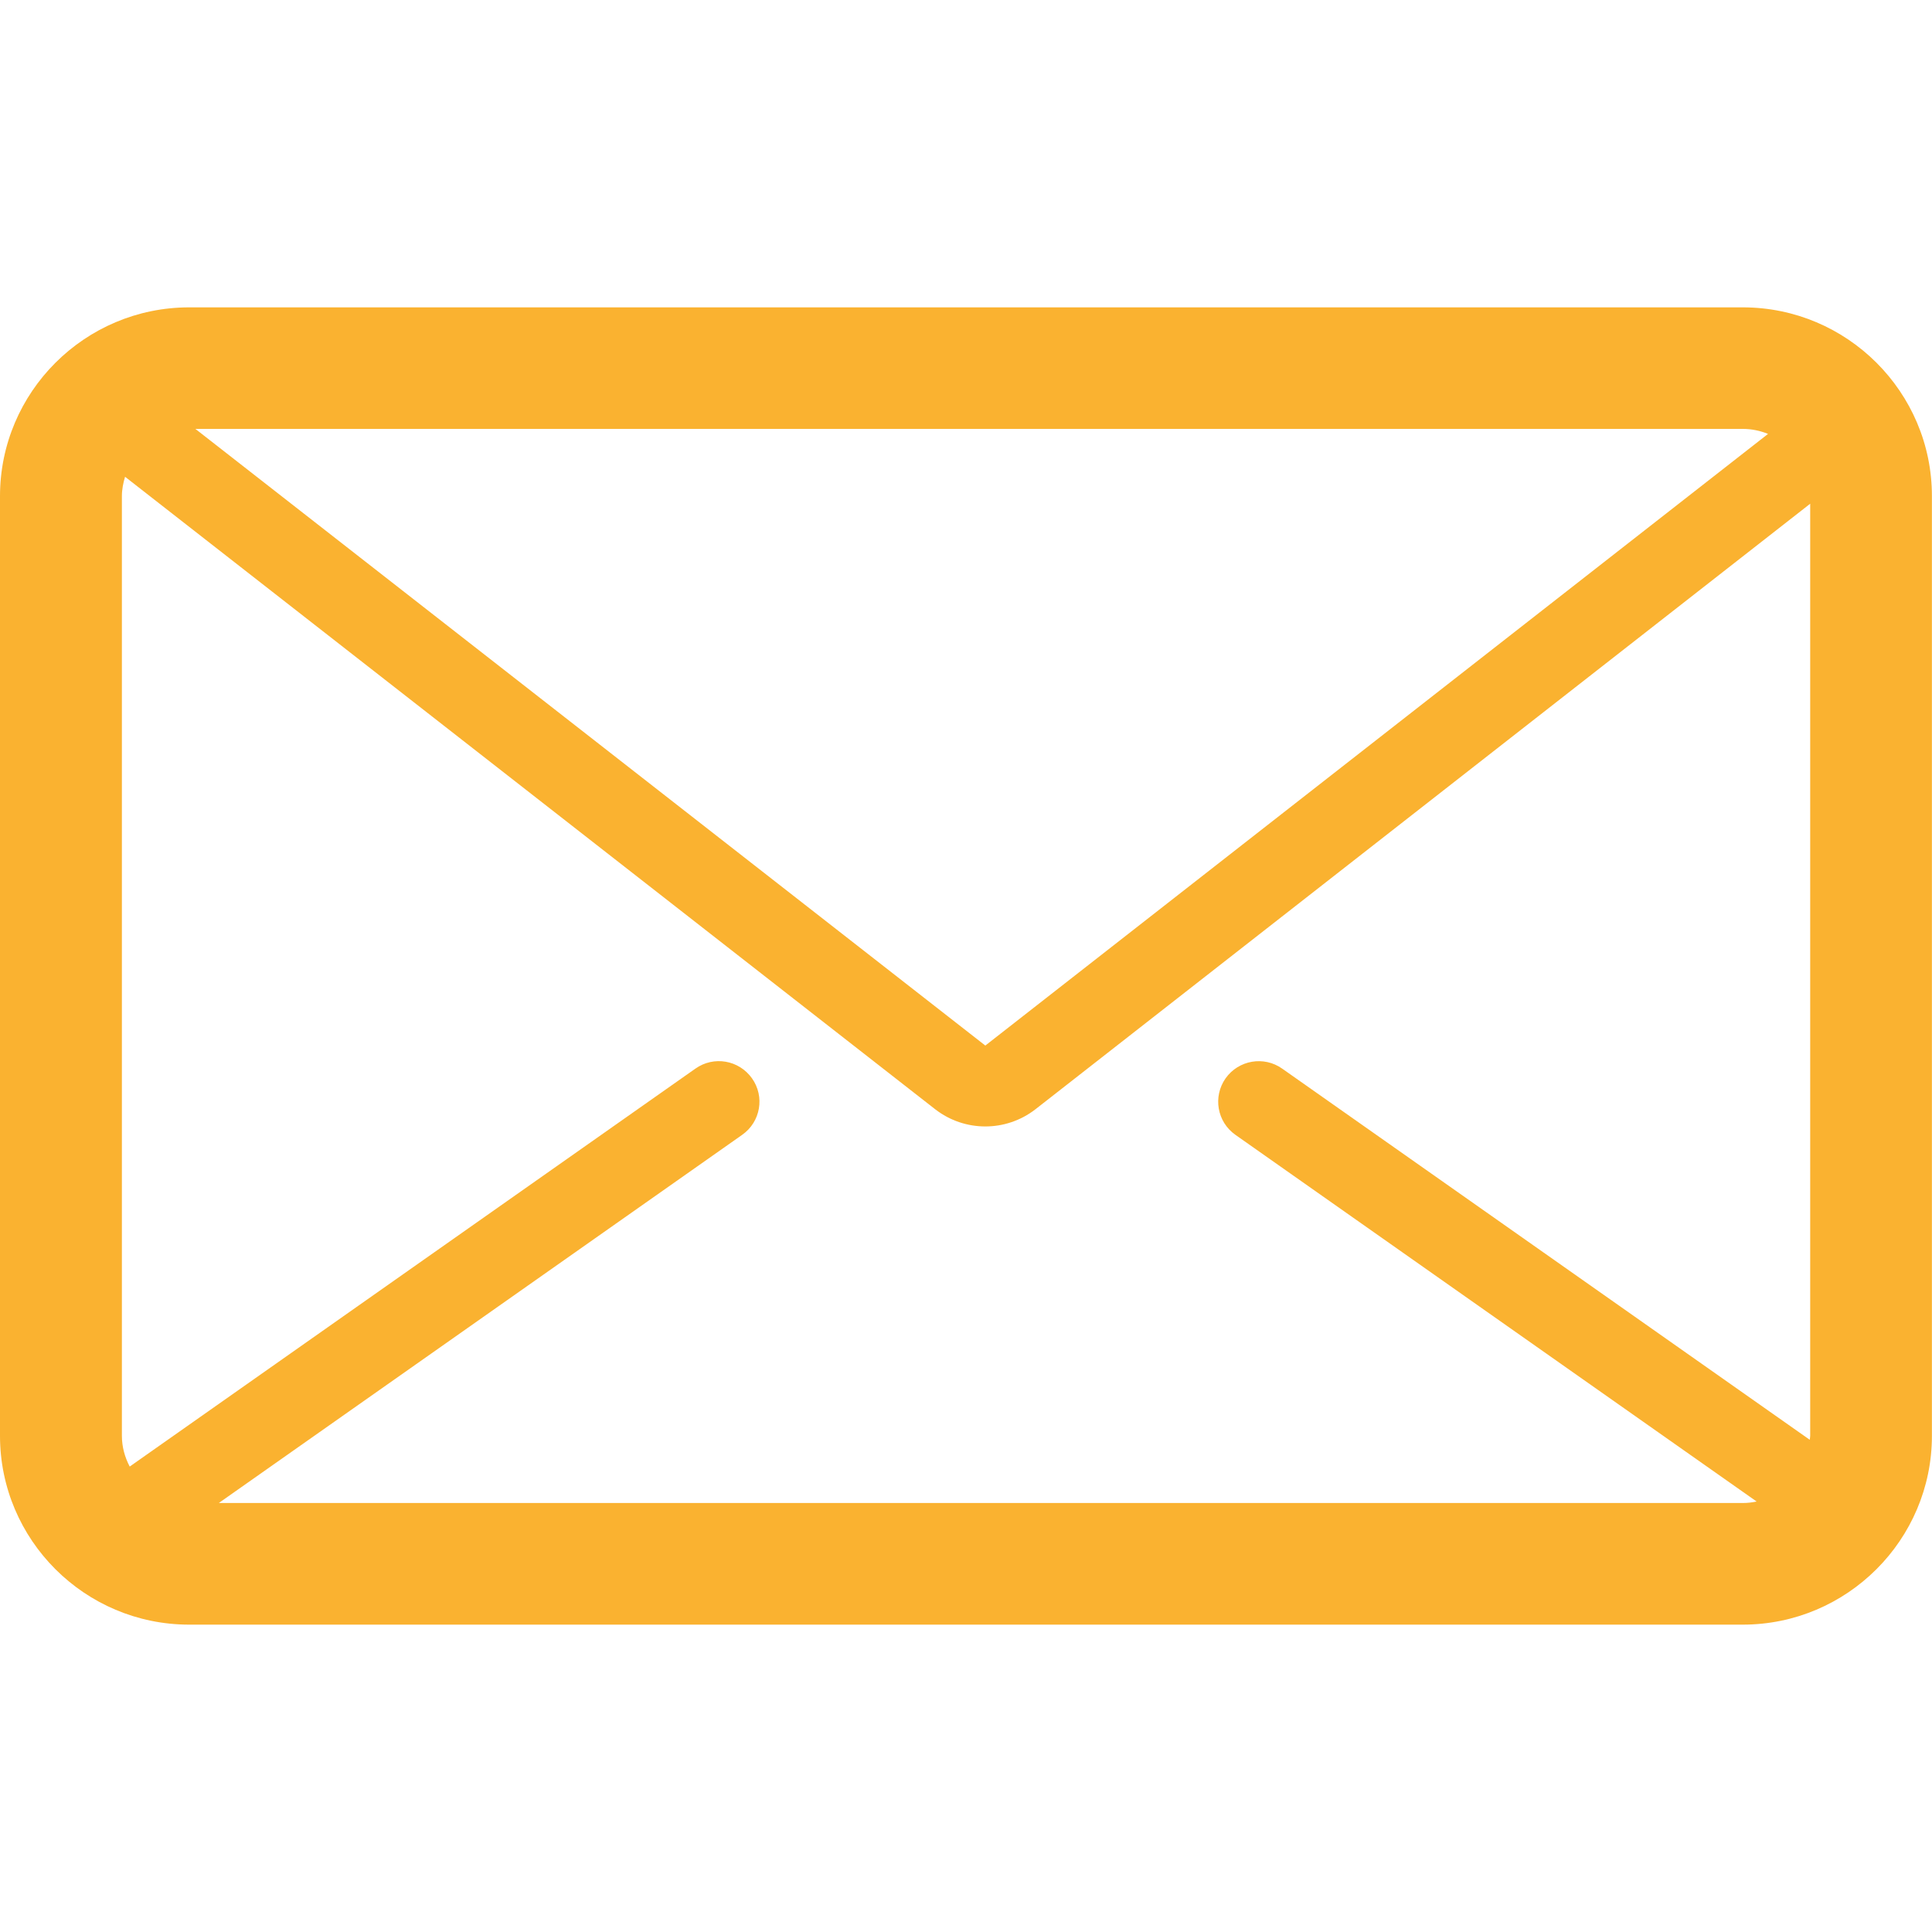 <?xml version="1.0" encoding="utf-8"?>
<!-- Generator: Adobe Illustrator 16.0.0, SVG Export Plug-In . SVG Version: 6.00 Build 0)  -->
<!DOCTYPE svg PUBLIC "-//W3C//DTD SVG 1.1//EN" "http://www.w3.org/Graphics/SVG/1.1/DTD/svg11.dtd">
<svg version="1.1" id="Layer_1" xmlns="http://www.w3.org/2000/svg" xmlns:xlink="http://www.w3.org/1999/xlink" x="0px" y="0px"
	 width="22px" height="22px" viewBox="6 1 22 22" enable-background="new 6 1 22 22" xml:space="preserve">
<path fill="#FAB230" d="M25.846,4.5H8.154C6.966,4.5,6,5.465,6,6.65V17.35c0,1.185,0.966,2.15,2.154,2.15h17.691
	c1.188,0,2.154-0.966,2.154-2.15V6.65C28,5.465,27.033,4.5,25.846,4.5z M25.846,5.884c0.102,0,0.198,0.021,0.287,0.057l-8.913,6.965
	L8.225,5.884H25.846z M8.493,18.114l5.959-4.192c0.209-0.147,0.259-0.435,0.111-0.643s-0.435-0.259-0.645-0.11L7.477,17.7
	c-0.055-0.105-0.089-0.223-0.089-0.351V6.65c0-0.077,0.015-0.15,0.036-0.221l9.226,7.203c0.168,0.13,0.369,0.195,0.57,0.195
	s0.402-0.065,0.57-0.195l8.823-6.896V17.35c0,0.015-0.004,0.029-0.005,0.045l-6.007-4.226c-0.209-0.148-0.497-0.098-0.645,0.11
	c-0.146,0.208-0.098,0.495,0.111,0.643l5.936,4.176c-0.052,0.011-0.104,0.017-0.158,0.017H8.493z"/>
</svg>
